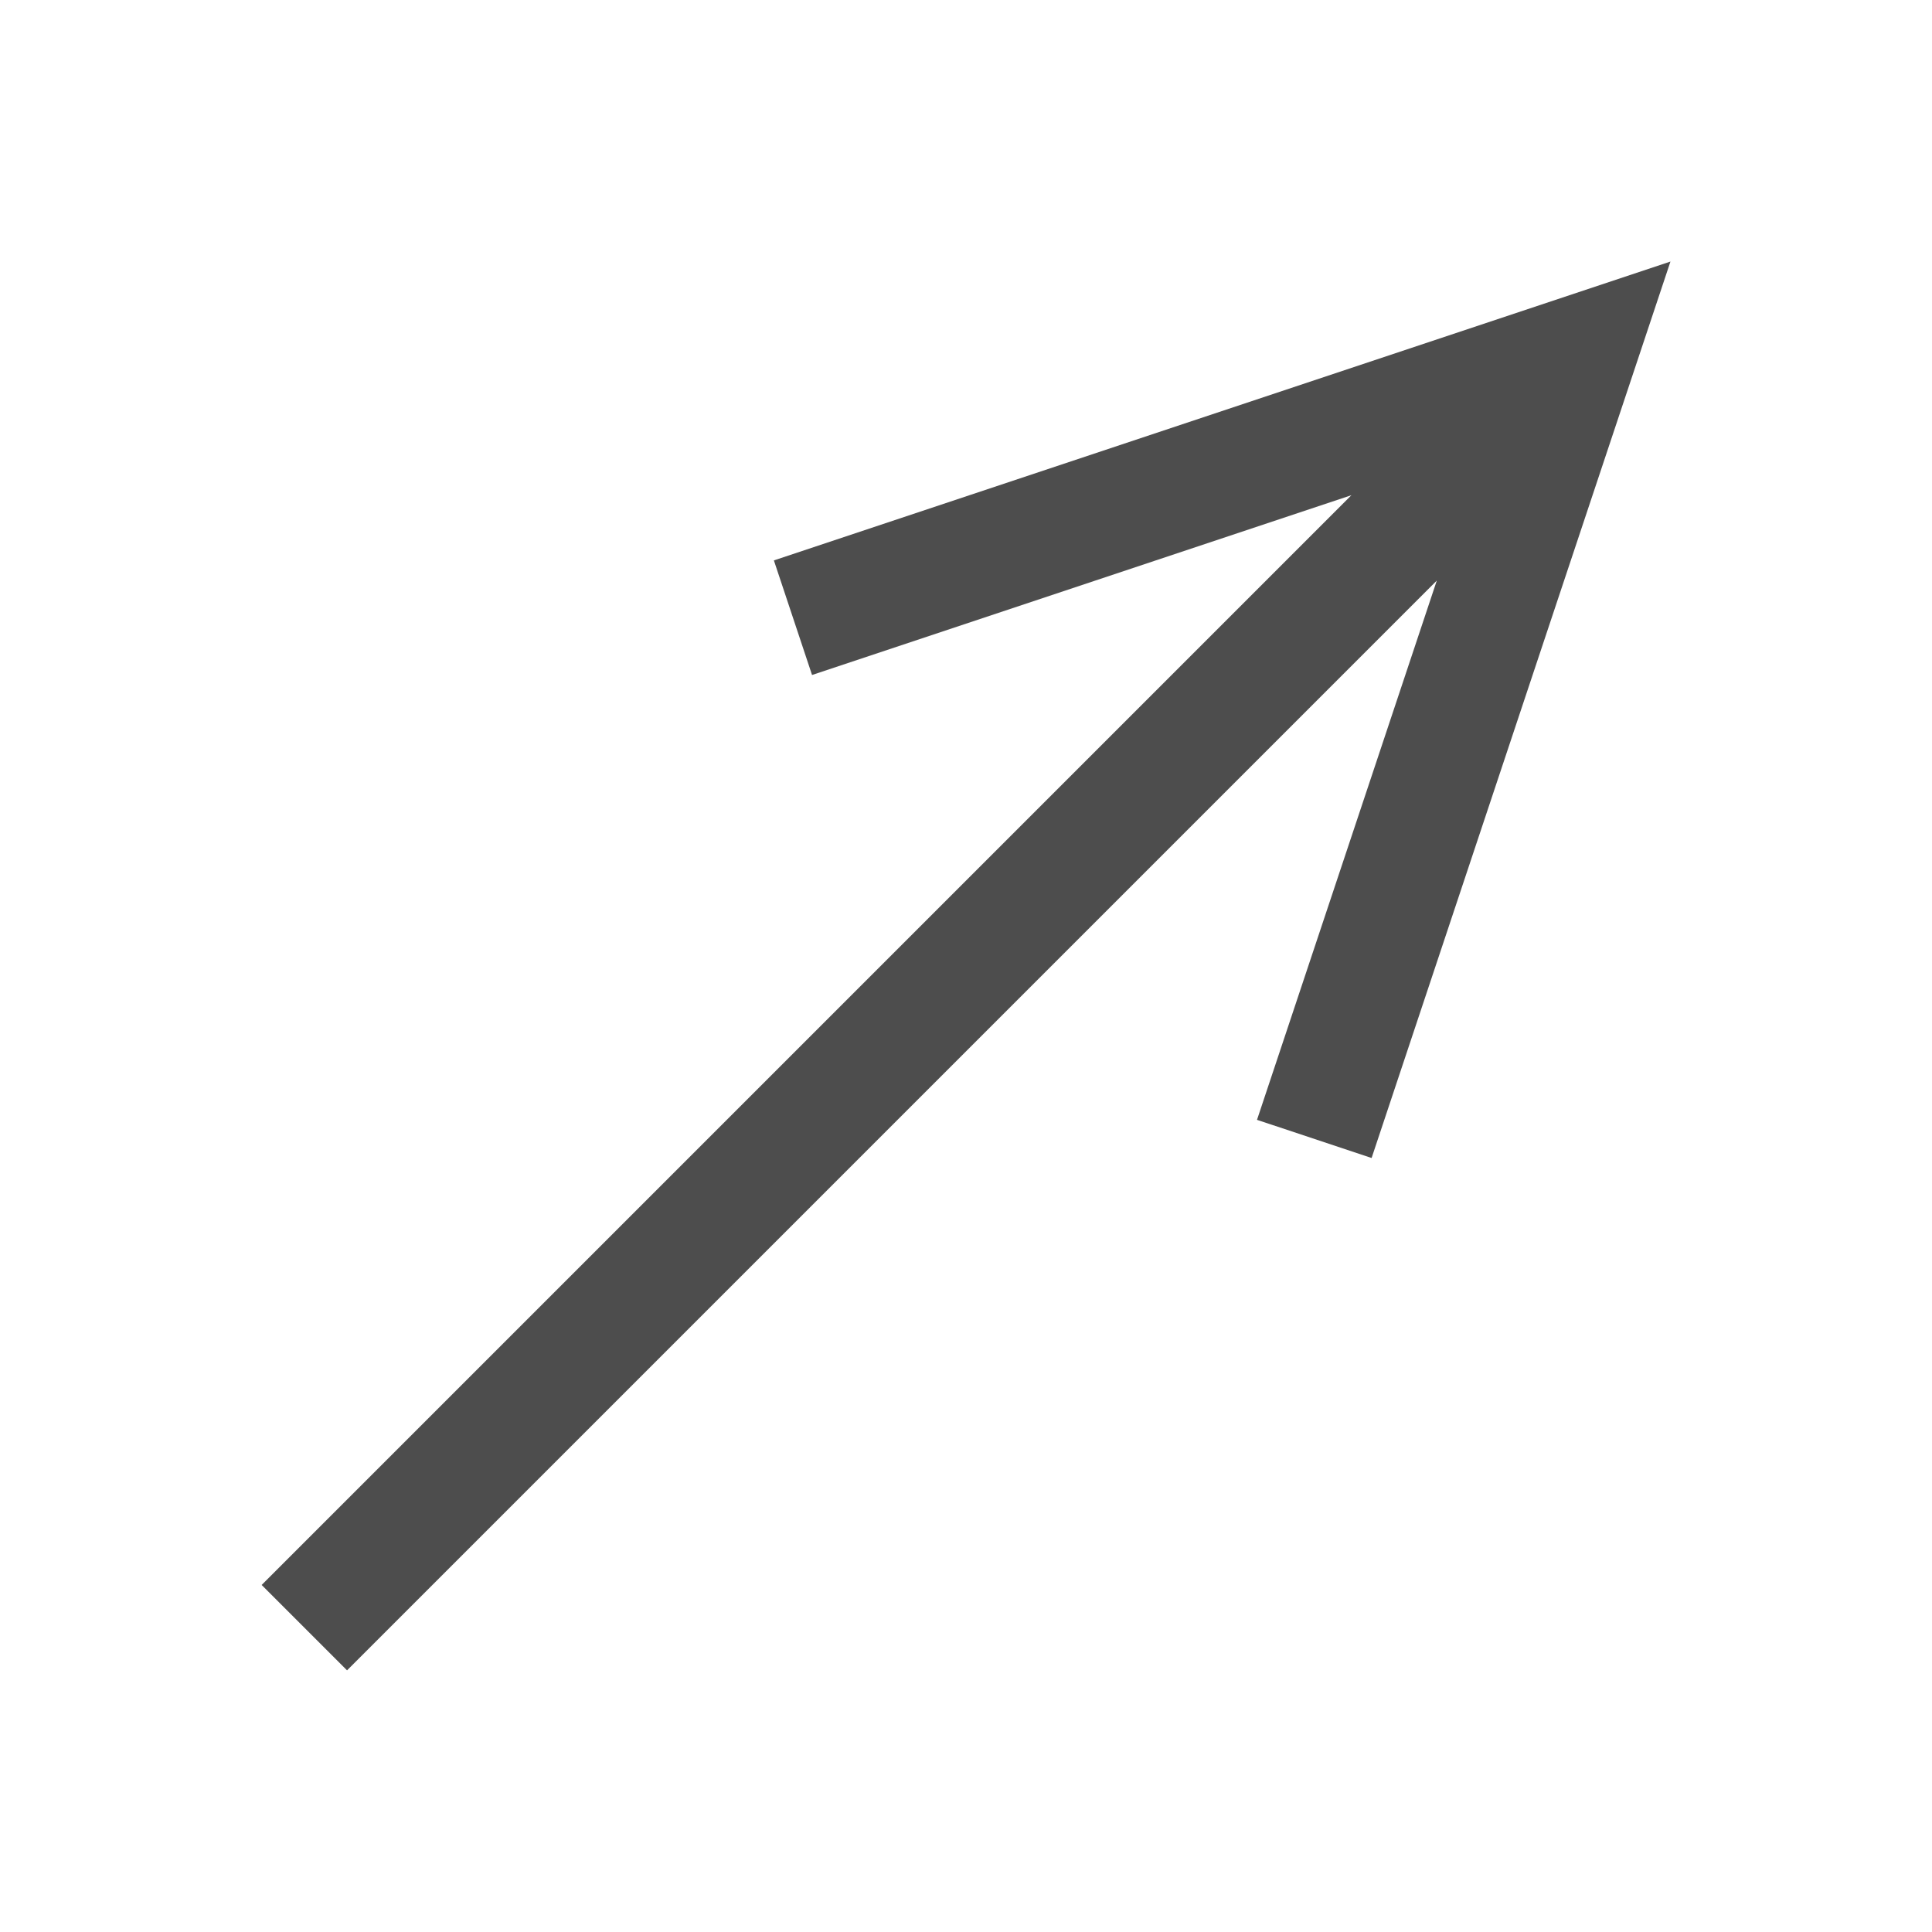 <?xml version="1.0" encoding="UTF-8" standalone="no"?>
<svg
   xmlns:dc="http://purl.org/dc/elements/1.1/"
   xmlns:cc="http://creativecommons.org/ns#"
   xmlns:rdf="http://www.w3.org/1999/02/22-rdf-syntax-ns#"
   xmlns:svg="http://www.w3.org/2000/svg"
   xmlns="http://www.w3.org/2000/svg"
   height="16"
   width="16"
   viewBox="0 0 16 16"
   version="1.1"
   id="svg6">
  <defs
     id="defs3051">
    <style
       type="text/css"
       id="current-color-scheme">
      .ColorScheme-Text {
        color:#232629;
      }
      </style>
  </defs>
  <path
     style="color:#232629;fill:#4d4d4d;fill-opacity:1;stroke:none"
     d="M 13.834,2.166 6.409,4.641 6.725,5.59 11.192,4.101 l -9.025,9.025 0.707,0.707 9.025,-9.025 -1.489,4.466 0.949,0.316 z"
     class="ColorScheme-Text"
     id="path4" />
</svg>
